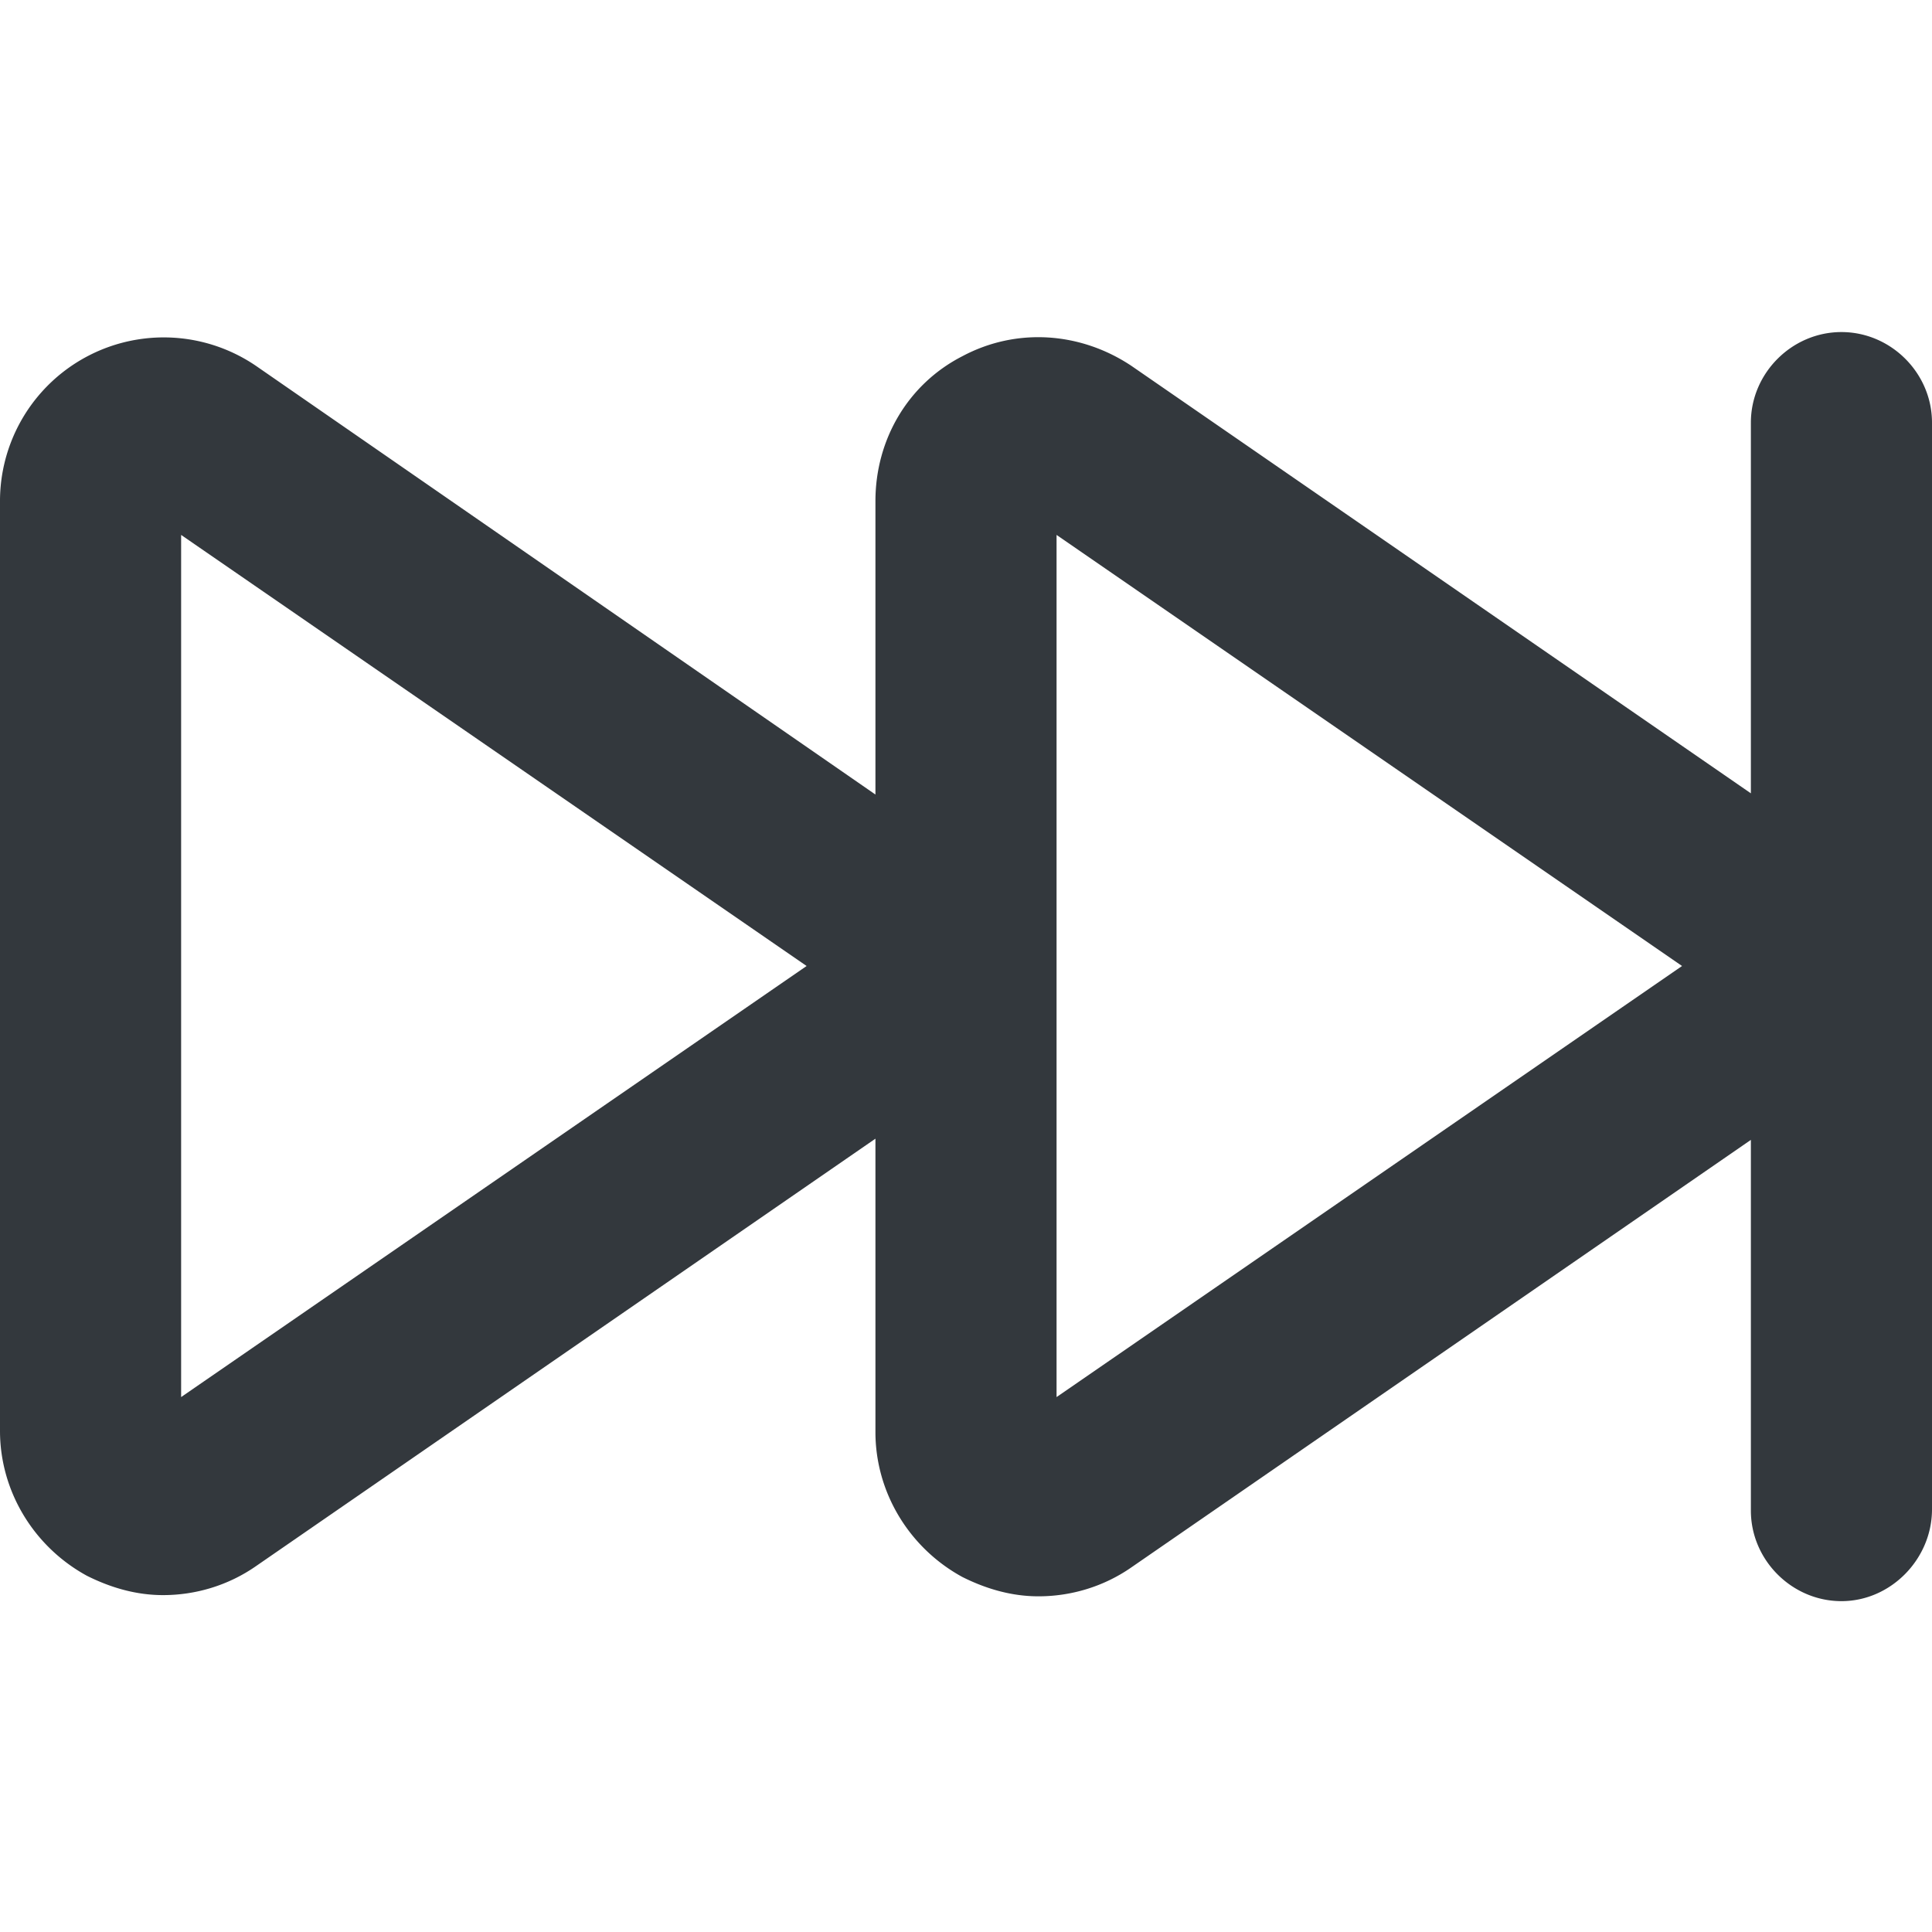<svg xmlns="http://www.w3.org/2000/svg" viewBox="0 0 16 16" style="enable-background:new 0 0 16 16" xml:space="preserve"><style>.st0{display:none}.st1,.st18,.st2{display:inline;fill:none;stroke:#33383d;stroke-width:1.5;stroke-linecap:round;stroke-linejoin:round;stroke-miterlimit:10}.st18,.st2{stroke-width:1.3}.st18{stroke:#00a651;stroke-width:1.5}</style><path d="M15.25 2.75c-.41 0-.75.34-.75.75v3.07L9.37 3.03c-.42-.28-.95-.32-1.4-.08-.45.23-.72.69-.72 1.2v2.43L2.12 3.03A1.356 1.356 0 0 0 0 4.14v7.71c0 .5.28.96.72 1.2.2.1.41.16.63.16.27 0 .54-.08.77-.24l5.13-3.54v2.43c0 .5.28.96.72 1.2.2.1.41.16.63.16.27 0 .54-.08.77-.24l5.13-3.54v3.07c0 .41.34.75.75.75s.75-.35.75-.76v-9c0-.41-.34-.75-.75-.75zM1.5 11.57V4.43L6.68 8 1.5 11.57zm7.25 0V4.43L13.93 8l-5.18 3.57z" style="fill:#33383d" id="Genesys"/></svg>